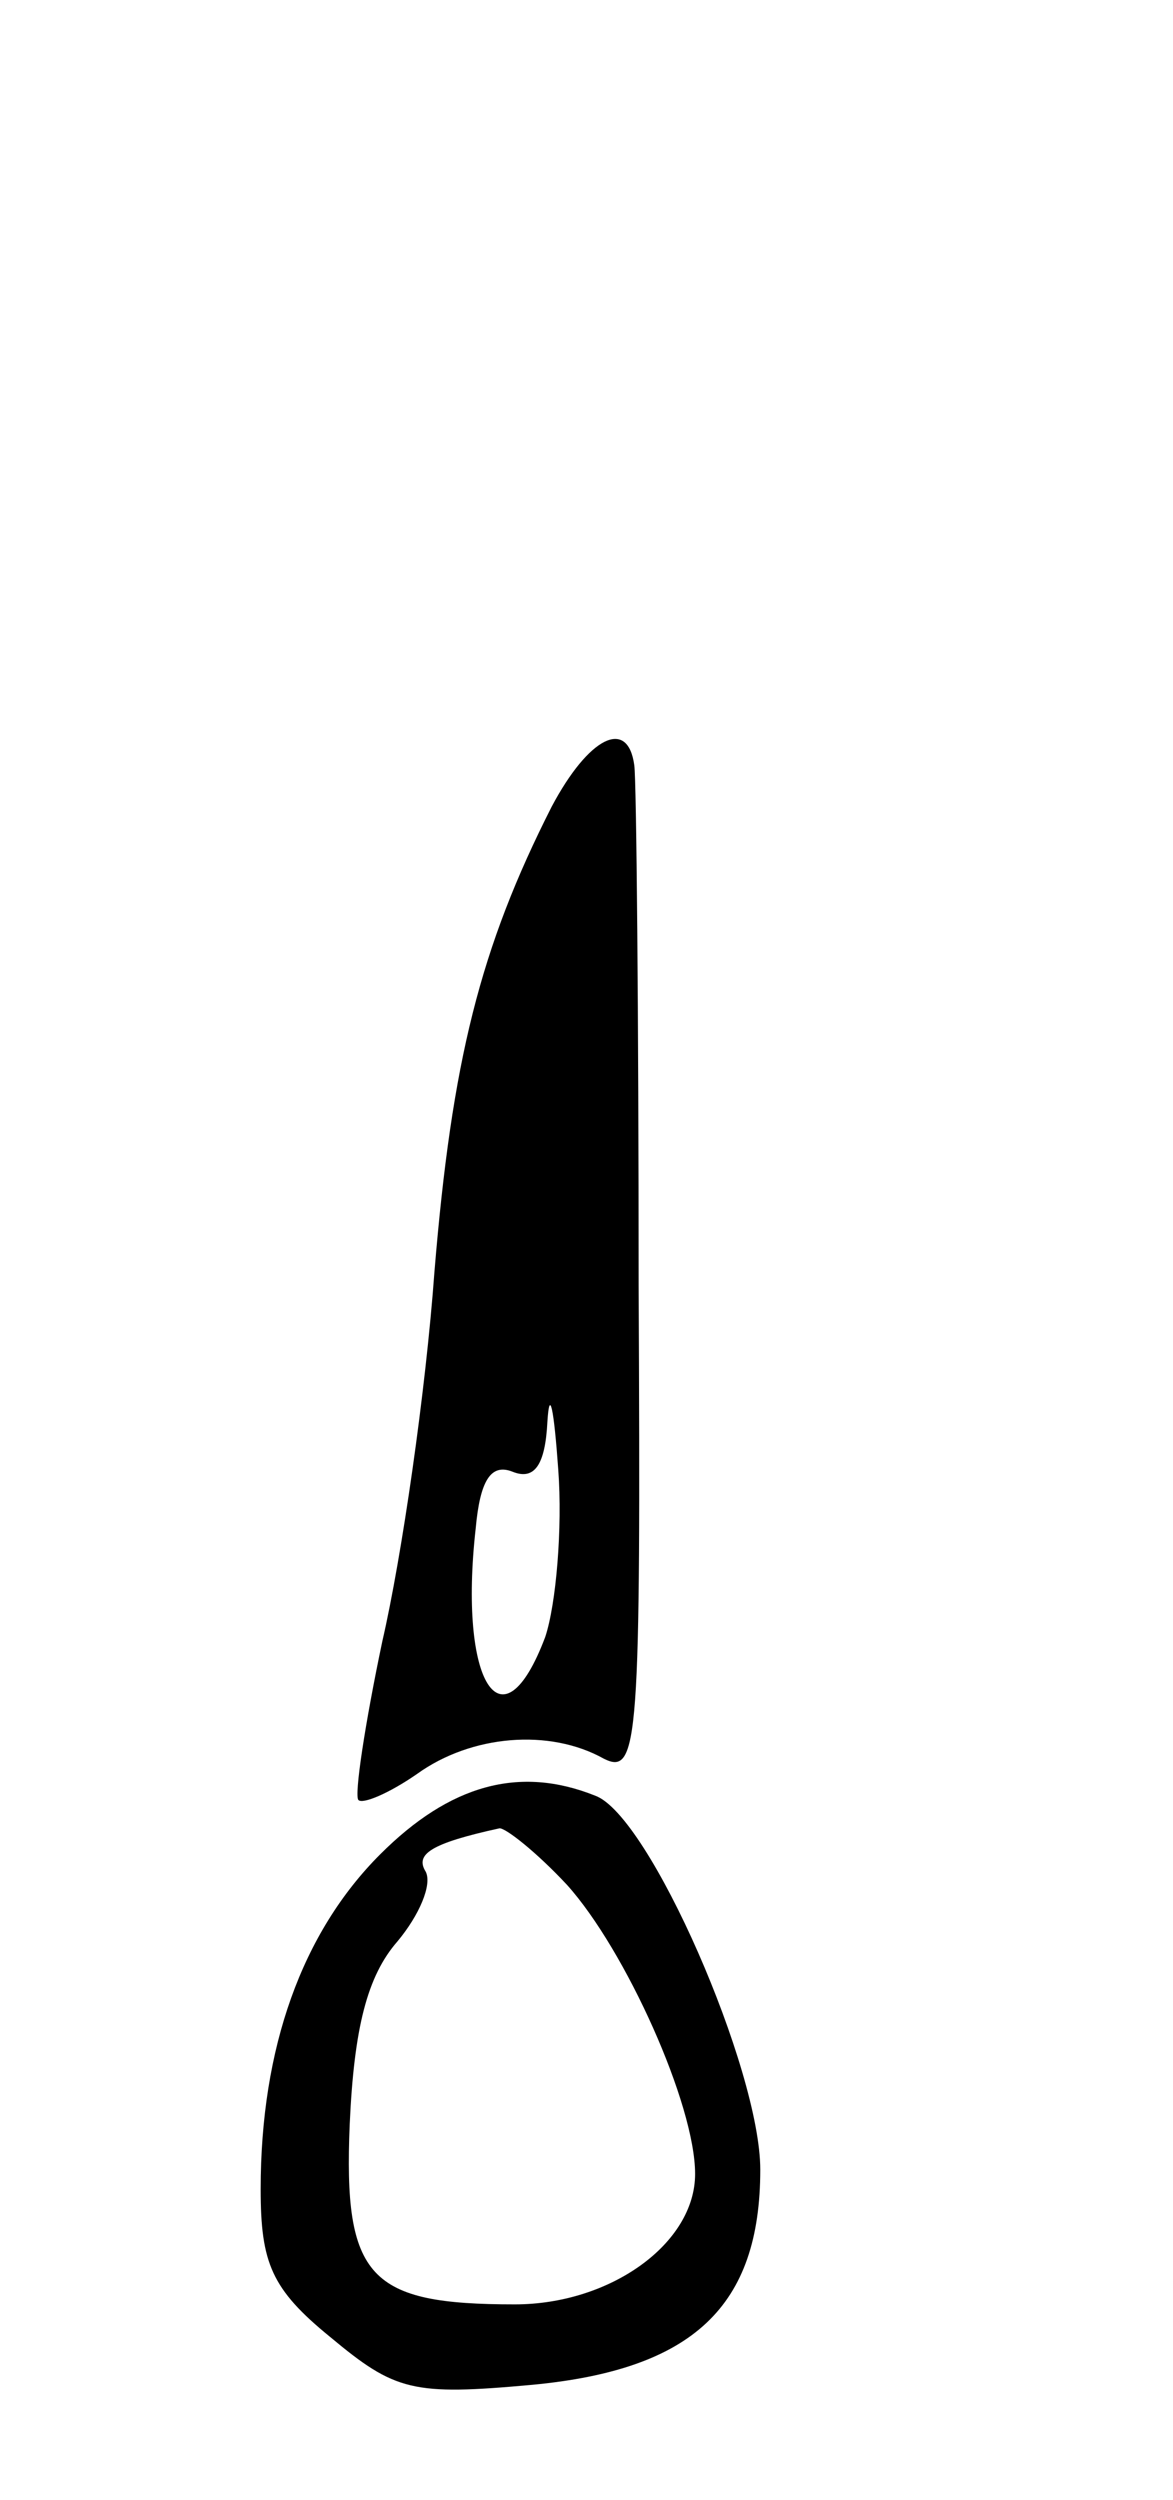 <?xml version="1.0" standalone="no"?>
<!DOCTYPE svg PUBLIC "-//W3C//DTD SVG 20010904//EN"
 "http://www.w3.org/TR/2001/REC-SVG-20010904/DTD/svg10.dtd">
<svg version="1.0" xmlns="http://www.w3.org/2000/svg"
 width="54pt" height="115pt" viewBox="0 0 54 115"
 preserveAspectRatio="xMidYMid meet">
<g transform="translate(0,115) scale(0.1,-0.1)"
fill="#000000" stroke="none">
<path d="M254 779 c-33 -65 -46 -117 -54 -214 -4 -55 -15 -131 -24 -170 -8
-38 -13 -71 -11 -73 2 -2 14 3 27 12 25 18 61 21 86 7 16 -8 17 8 16 218 0
124 -1 232 -2 239 -3 22 -21 13 -38 -19z m-3 -382 c-20 -53 -40 -21 -32 50 2
22 7 30 17 26 10 -4 15 3 16 23 1 16 3 6 5 -22 2 -27 -1 -62 -6 -77z"/>
<path d="M175 297 c-36 -36 -55 -89 -55 -154 0 -34 5 -46 32 -68 30 -25 38
-27 93 -22 74 7 105 36 105 99 0 46 -51 163 -76 172 -35 14 -67 5 -99 -27z
m86 -14 c27 -30 59 -101 59 -133 0 -32 -39 -60 -83 -60 -67 0 -79 12 -76 83 2
44 8 68 22 84 10 12 16 26 13 32 -5 8 2 13 34 20 3 0 17 -11 31 -26z"/>
</g>
</svg>
